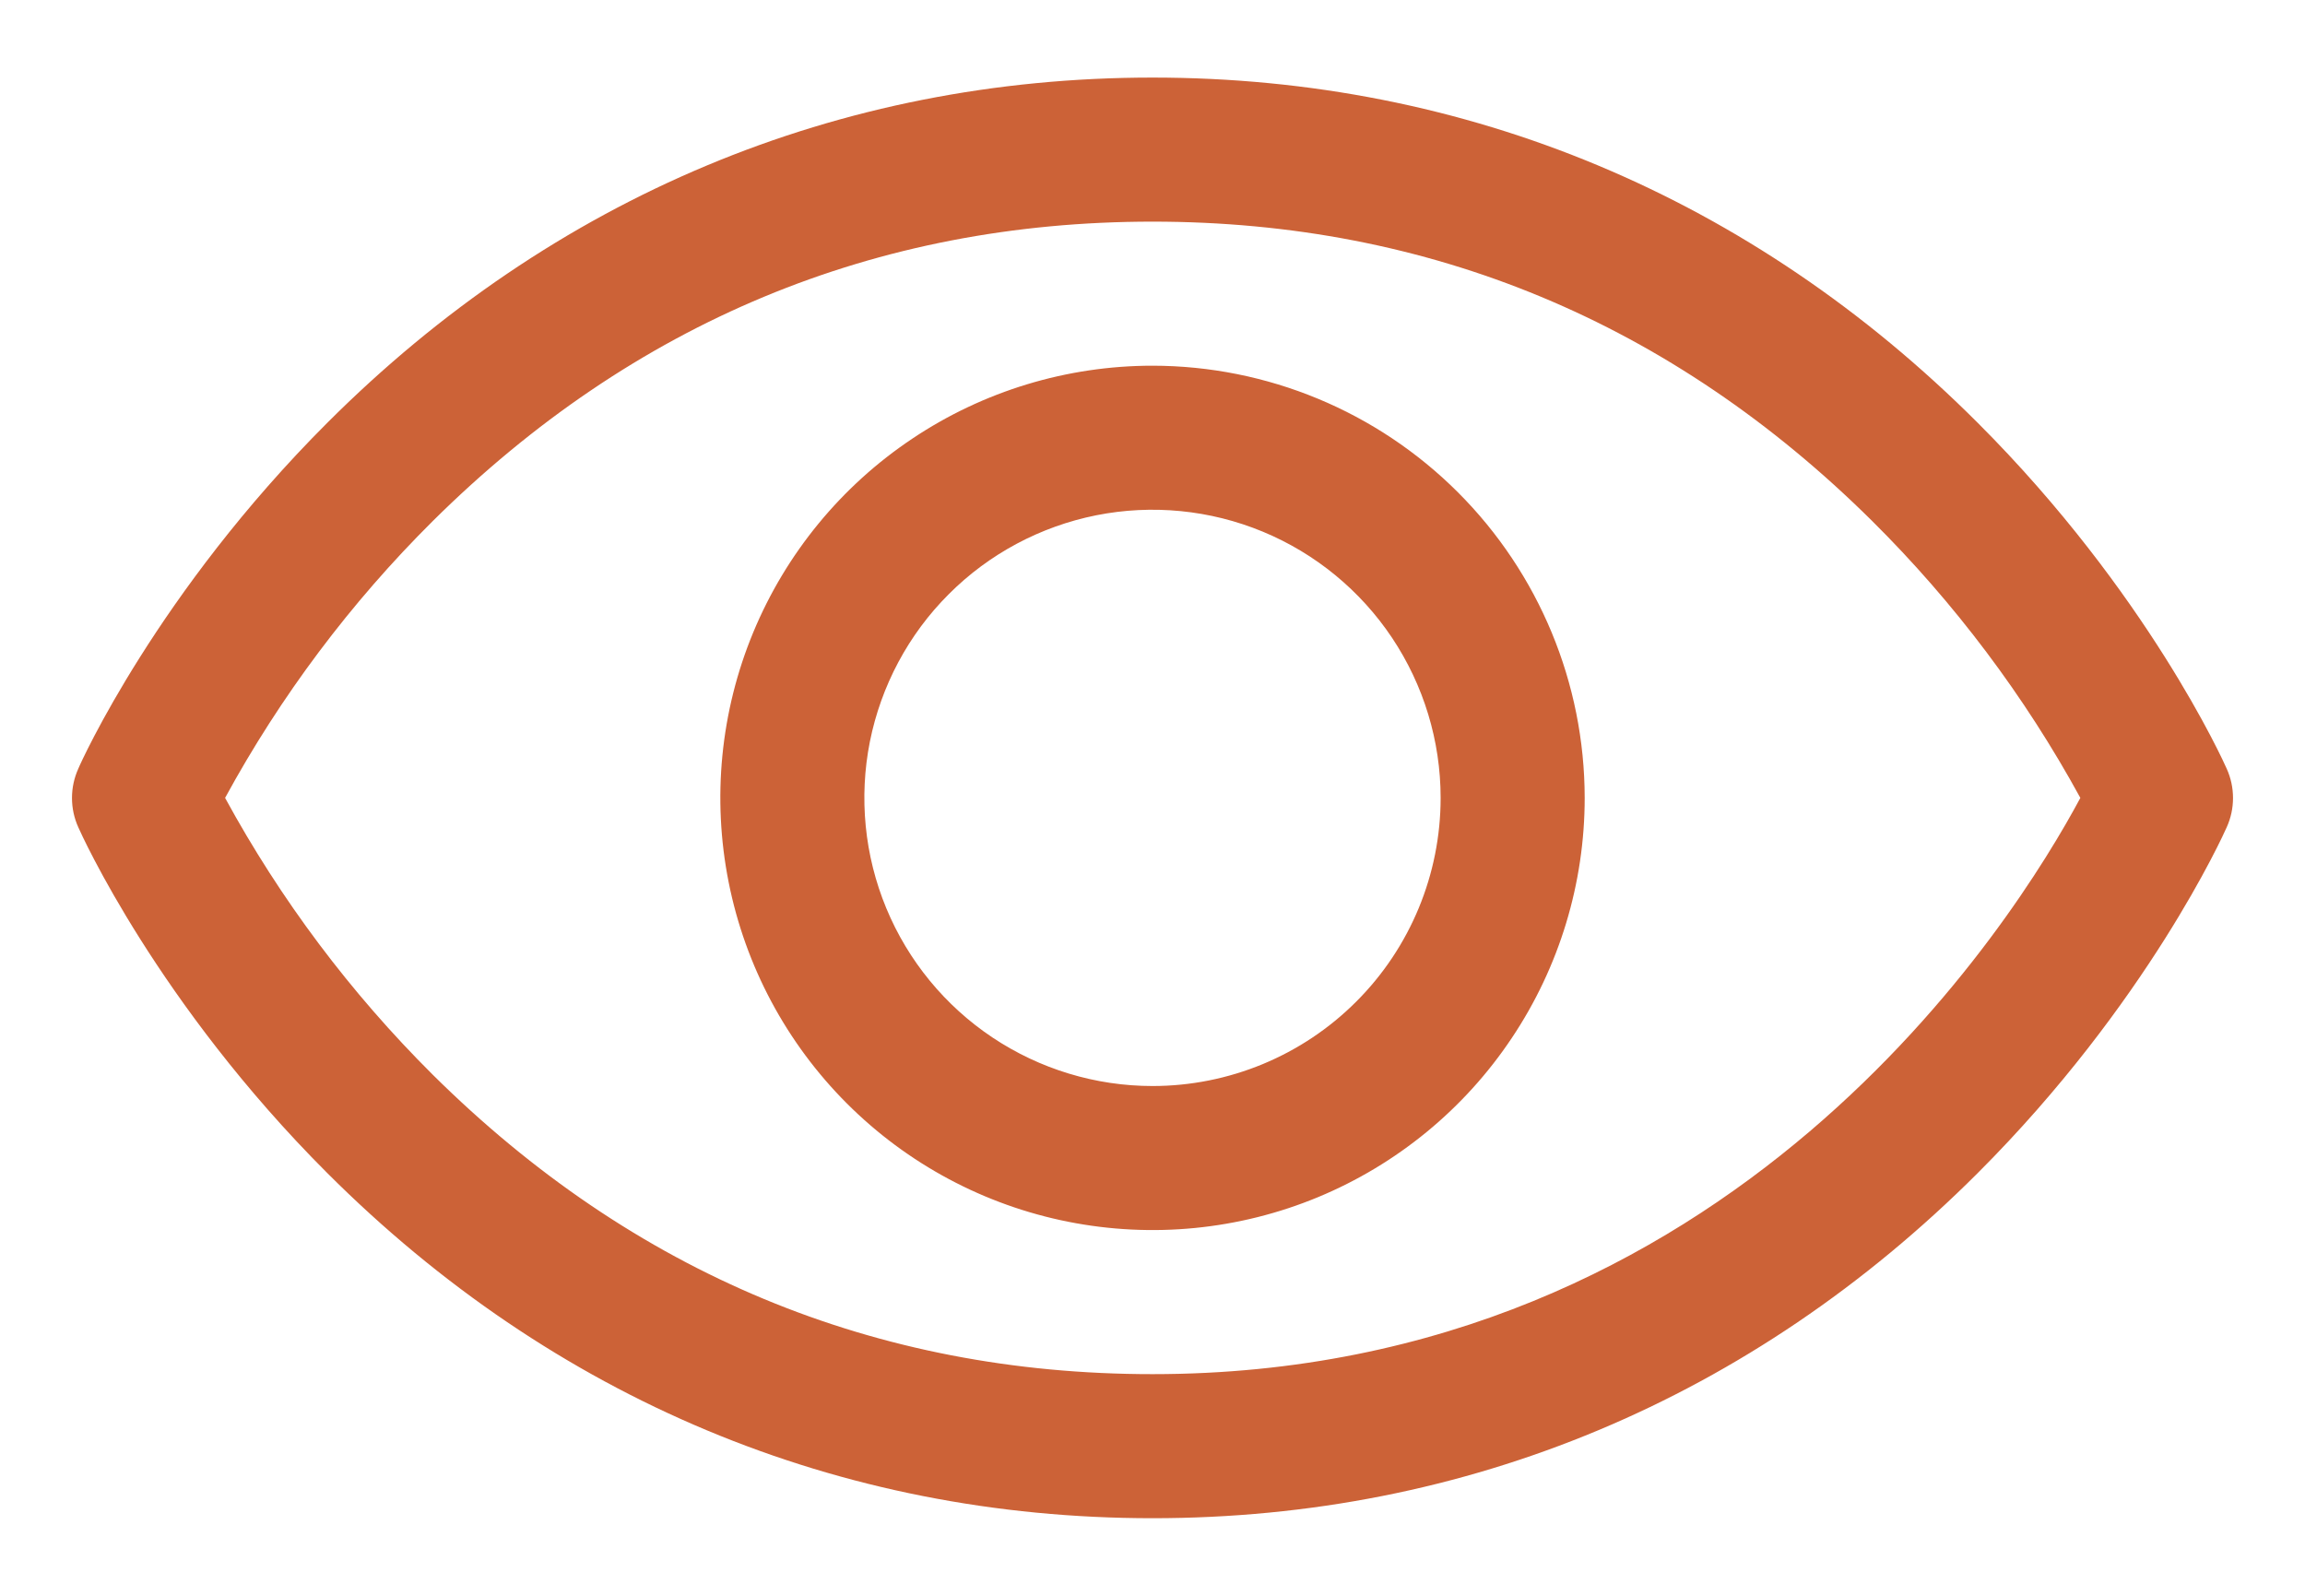 <svg width="26" height="18" viewBox="0 0 26 18" fill="none" xmlns="http://www.w3.org/2000/svg">
<path d="M25.117 8.671C25.082 8.591 24.222 6.682 22.309 4.77C19.761 2.222 16.543 0.875 13 0.875C9.457 0.875 6.239 2.222 3.691 4.77C1.778 6.682 0.914 8.594 0.883 8.671C0.836 8.775 0.812 8.887 0.812 9.001C0.812 9.115 0.836 9.227 0.883 9.331C0.918 9.411 1.778 11.319 3.691 13.231C6.239 15.778 9.457 17.125 13 17.125C16.543 17.125 19.761 15.778 22.309 13.231C24.222 11.319 25.082 9.411 25.117 9.331C25.164 9.227 25.188 9.115 25.188 9.001C25.188 8.887 25.164 8.775 25.117 8.671ZM13 15.5C9.874 15.5 7.143 14.364 4.882 12.123C3.954 11.2 3.165 10.149 2.539 9C3.165 7.851 3.954 6.799 4.882 5.877C7.143 3.636 9.874 2.5 13 2.5C16.126 2.5 18.857 3.636 21.118 5.877C22.047 6.799 22.838 7.851 23.466 9C22.734 10.367 19.544 15.5 13 15.5ZM13 4.125C12.036 4.125 11.093 4.411 10.292 4.947C9.49 5.482 8.865 6.244 8.496 7.134C8.127 8.025 8.031 9.005 8.219 9.951C8.407 10.897 8.871 11.765 9.553 12.447C10.235 13.129 11.103 13.593 12.049 13.781C12.995 13.969 13.975 13.873 14.866 13.504C15.756 13.135 16.518 12.51 17.053 11.708C17.589 10.907 17.875 9.964 17.875 9C17.874 7.707 17.36 6.468 16.446 5.554C15.532 4.64 14.293 4.126 13 4.125ZM13 12.25C12.357 12.25 11.729 12.059 11.194 11.702C10.66 11.345 10.243 10.838 9.997 10.244C9.751 9.65 9.687 8.996 9.812 8.366C9.938 7.736 10.247 7.156 10.702 6.702C11.156 6.247 11.736 5.938 12.366 5.812C12.996 5.687 13.65 5.751 14.244 5.997C14.838 6.243 15.345 6.66 15.702 7.194C16.059 7.729 16.25 8.357 16.25 9C16.25 9.862 15.908 10.689 15.298 11.298C14.689 11.908 13.862 12.25 13 12.25Z" fill="#CC6237"/>
</svg>
